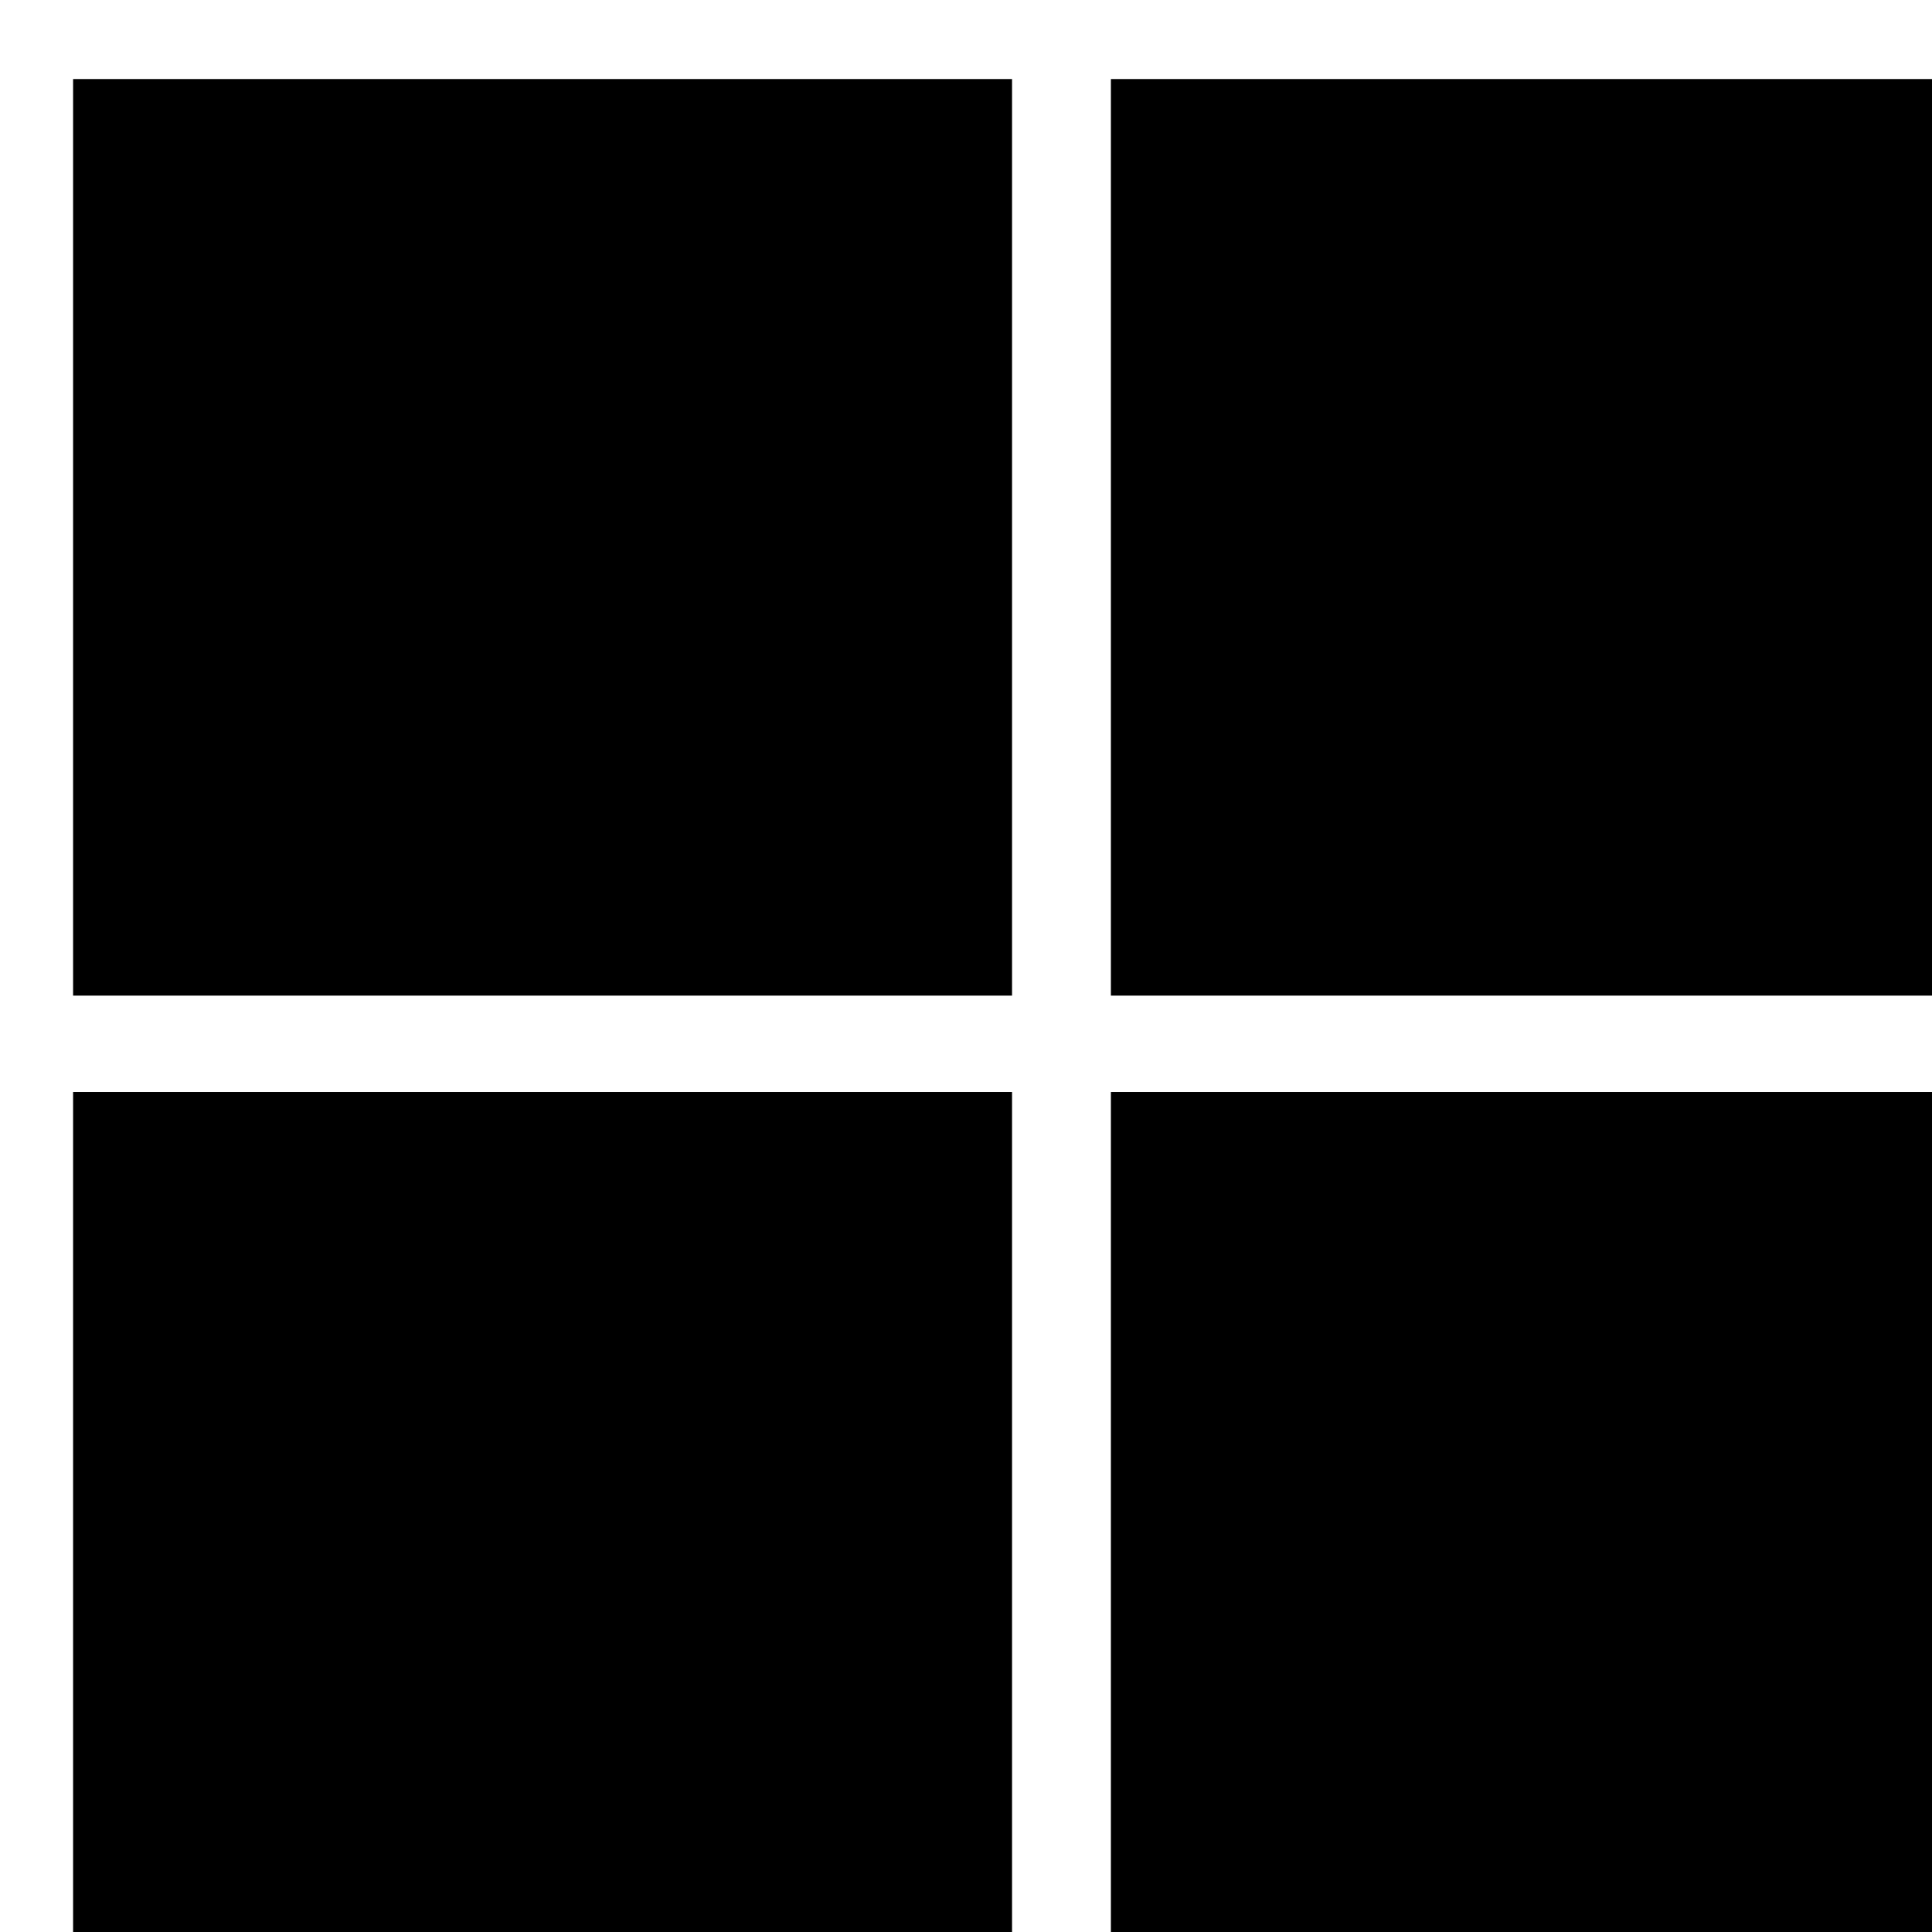 <svg fill="currentColor" fill-rule="evenodd" height="24" style="flex: 0 0 auto; line-height: 1;" viewbox="0 0 24 24" width="24" xmlns="http://www.w3.org/2000/svg"><title>Azure</title><path d="M12.57.982H.908v11.386h11.664V.982z"></path><path d="M25.462.982H13.8v11.386h11.663V.982z"></path><path d="M12.57 13.565H.908V24.95h11.664V13.565z"></path><path d="M25.463 13.565H13.8V24.95h11.663V13.565z"></path></svg>
